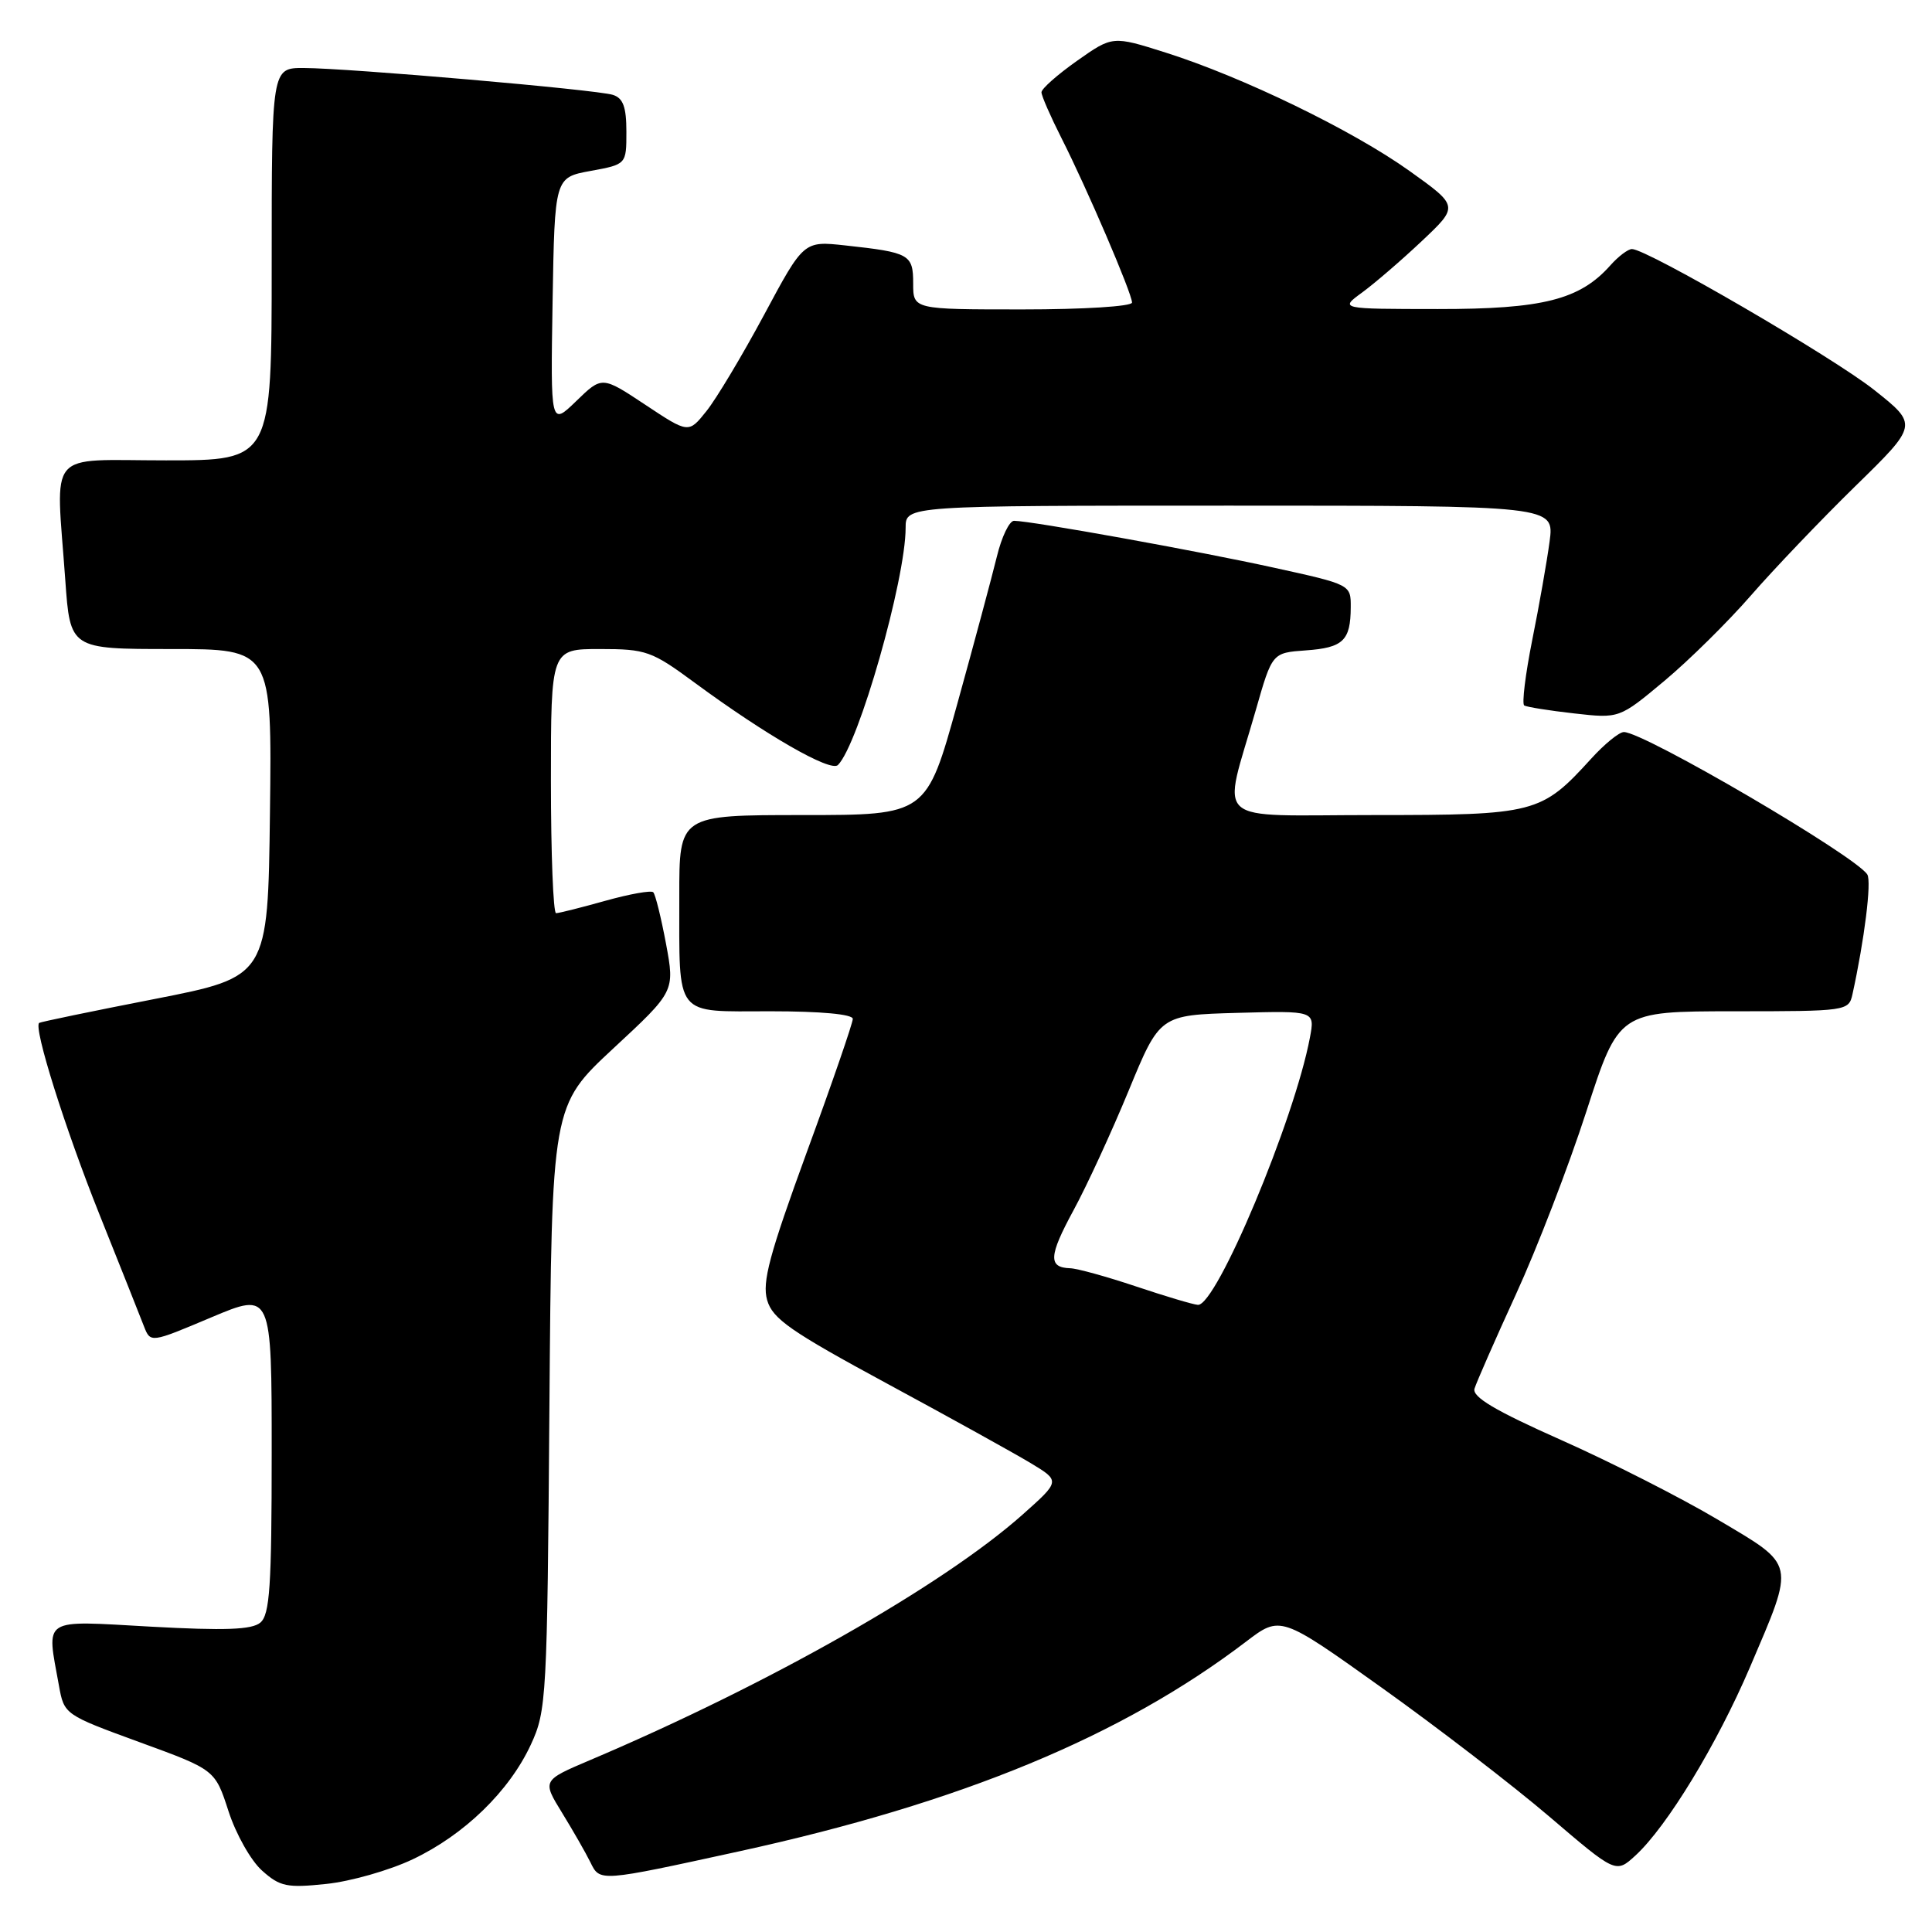 <?xml version="1.0" encoding="UTF-8" standalone="no"?>
<!DOCTYPE svg PUBLIC "-//W3C//DTD SVG 1.1//EN" "http://www.w3.org/Graphics/SVG/1.1/DTD/svg11.dtd" >
<svg xmlns="http://www.w3.org/2000/svg" xmlns:xlink="http://www.w3.org/1999/xlink" version="1.1" viewBox="0 0 256 256">
 <g >
 <path fill="currentColor"
d=" M 54.68 246.37 C 61.52 243.13 67.49 237.34 70.35 231.15 C 72.42 226.68 72.51 224.98 72.80 186.50 C 73.11 146.51 73.11 146.51 81.26 138.93 C 89.42 131.36 89.42 131.36 88.25 125.05 C 87.60 121.58 86.84 118.51 86.56 118.23 C 86.28 117.95 83.43 118.46 80.21 119.36 C 77.00 120.26 74.06 121.00 73.68 121.00 C 73.31 121.00 73.00 113.12 73.00 103.50 C 73.00 86.00 73.00 86.00 79.50 86.00 C 85.62 86.00 86.35 86.26 92.06 90.47 C 101.50 97.42 110.06 102.34 111.03 101.37 C 113.77 98.63 120.00 76.79 120.00 69.93 C 120.00 67.00 120.00 67.00 162.98 67.00 C 205.96 67.00 205.96 67.00 205.33 71.75 C 204.98 74.36 203.95 80.24 203.03 84.80 C 202.12 89.37 201.64 93.28 201.97 93.48 C 202.30 93.68 205.27 94.16 208.57 94.53 C 214.57 95.21 214.57 95.21 220.54 90.22 C 223.82 87.48 228.97 82.39 232.00 78.91 C 235.03 75.43 241.25 68.91 245.83 64.43 C 254.16 56.29 254.16 56.29 248.34 51.67 C 242.84 47.31 218.24 33.00 216.24 33.00 C 215.73 33.00 214.45 33.96 213.40 35.14 C 209.34 39.72 204.44 40.96 190.50 40.95 C 177.50 40.94 177.50 40.94 180.50 38.75 C 182.15 37.54 185.71 34.48 188.40 31.94 C 193.30 27.32 193.30 27.32 186.75 22.64 C 179.21 17.26 164.66 10.20 154.46 6.97 C 147.42 4.74 147.42 4.74 142.71 8.06 C 140.12 9.89 138.00 11.76 138.00 12.23 C 138.00 12.69 139.19 15.41 140.64 18.28 C 144.00 24.90 150.00 38.89 150.00 40.09 C 150.00 40.60 143.56 41.00 135.50 41.00 C 121.00 41.00 121.00 41.00 121.00 37.57 C 121.00 33.71 120.54 33.45 112.00 32.52 C 106.50 31.92 106.50 31.92 101.25 41.71 C 98.36 47.09 94.92 52.84 93.61 54.47 C 91.24 57.44 91.24 57.44 85.50 53.63 C 79.77 49.83 79.77 49.83 76.36 53.14 C 72.95 56.44 72.95 56.44 73.22 39.98 C 73.50 23.52 73.50 23.52 78.25 22.65 C 83.00 21.78 83.00 21.78 83.00 17.46 C 83.00 14.18 82.57 13.00 81.21 12.57 C 79.05 11.88 46.21 9.03 40.25 9.01 C 36.00 9.00 36.00 9.00 36.00 35.00 C 36.00 61.00 36.00 61.00 22.00 61.00 C 5.95 61.00 7.40 59.28 8.65 76.85 C 9.30 86.00 9.30 86.00 22.67 86.00 C 36.04 86.00 36.04 86.00 35.77 107.71 C 35.50 129.43 35.50 129.43 20.50 132.37 C 12.25 133.98 5.36 135.41 5.19 135.54 C 4.41 136.15 8.61 149.50 13.17 160.90 C 15.94 167.83 18.60 174.50 19.07 175.73 C 19.94 177.96 19.94 177.96 27.97 174.57 C 36.00 171.19 36.00 171.19 36.00 192.47 C 36.00 210.21 35.75 213.96 34.49 215.01 C 33.36 215.95 29.80 216.08 19.99 215.54 C 5.34 214.73 6.16 214.20 7.81 223.35 C 8.50 227.18 8.54 227.21 18.50 230.85 C 28.50 234.50 28.50 234.50 30.28 240.00 C 31.26 243.03 33.26 246.57 34.73 247.87 C 37.10 249.99 38.03 250.18 43.24 249.63 C 46.45 249.30 51.60 247.83 54.68 246.37 Z  M 97.91 245.32 C 127.30 238.90 148.63 230.08 165.09 217.54 C 169.67 214.05 169.67 214.05 183.09 223.63 C 190.46 228.89 200.46 236.58 205.31 240.72 C 214.11 248.24 214.11 248.24 216.70 245.87 C 220.89 242.02 227.49 231.17 231.88 220.91 C 237.89 206.82 238.05 207.55 227.62 201.36 C 222.74 198.46 213.39 193.71 206.84 190.80 C 198.11 186.92 195.05 185.10 195.38 184.00 C 195.63 183.18 198.10 177.55 200.87 171.50 C 203.65 165.45 207.85 154.54 210.21 147.25 C 214.50 134.01 214.50 134.01 229.73 134.00 C 244.71 134.00 244.97 133.96 245.46 131.75 C 247.04 124.56 248.01 116.82 247.43 115.88 C 245.92 113.44 217.84 97.00 215.17 97.00 C 214.55 97.00 212.60 98.59 210.83 100.54 C 204.22 107.80 203.45 108.00 182.05 108.00 C 160.15 108.00 161.96 109.61 166.40 94.09 C 168.57 86.50 168.57 86.50 173.02 86.18 C 177.98 85.83 178.96 84.88 178.98 80.48 C 179.00 77.46 179.00 77.46 168.75 75.21 C 158.76 73.01 136.63 69.02 134.37 69.01 C 133.75 69.00 132.72 71.14 132.09 73.75 C 131.45 76.36 129.10 85.14 126.85 93.25 C 122.76 108.00 122.76 108.00 106.38 108.00 C 90.00 108.00 90.00 108.00 90.01 118.75 C 90.03 135.03 89.22 134.00 102.12 134.00 C 108.77 134.00 113.00 134.39 113.00 135.01 C 113.00 135.56 110.26 143.52 106.90 152.68 C 101.94 166.26 100.97 169.88 101.65 172.27 C 102.37 174.76 104.76 176.42 117.57 183.35 C 125.86 187.83 134.41 192.57 136.57 193.87 C 140.50 196.24 140.50 196.24 135.50 200.69 C 124.94 210.08 101.88 223.17 78.17 233.23 C 71.84 235.92 71.84 235.92 74.48 240.21 C 75.93 242.57 77.62 245.52 78.23 246.76 C 79.50 249.36 79.36 249.37 97.91 245.32 Z  M 150.50 170.45 C 146.65 169.16 142.74 168.08 141.81 168.05 C 138.87 167.96 138.96 166.43 142.24 160.38 C 144.00 157.15 147.29 150.00 149.56 144.50 C 153.68 134.50 153.68 134.50 163.96 134.21 C 174.24 133.93 174.24 133.93 173.57 137.49 C 171.52 148.39 161.16 173.10 158.72 172.90 C 158.05 172.85 154.35 171.74 150.50 170.45 Z "/>
</g>
</svg>